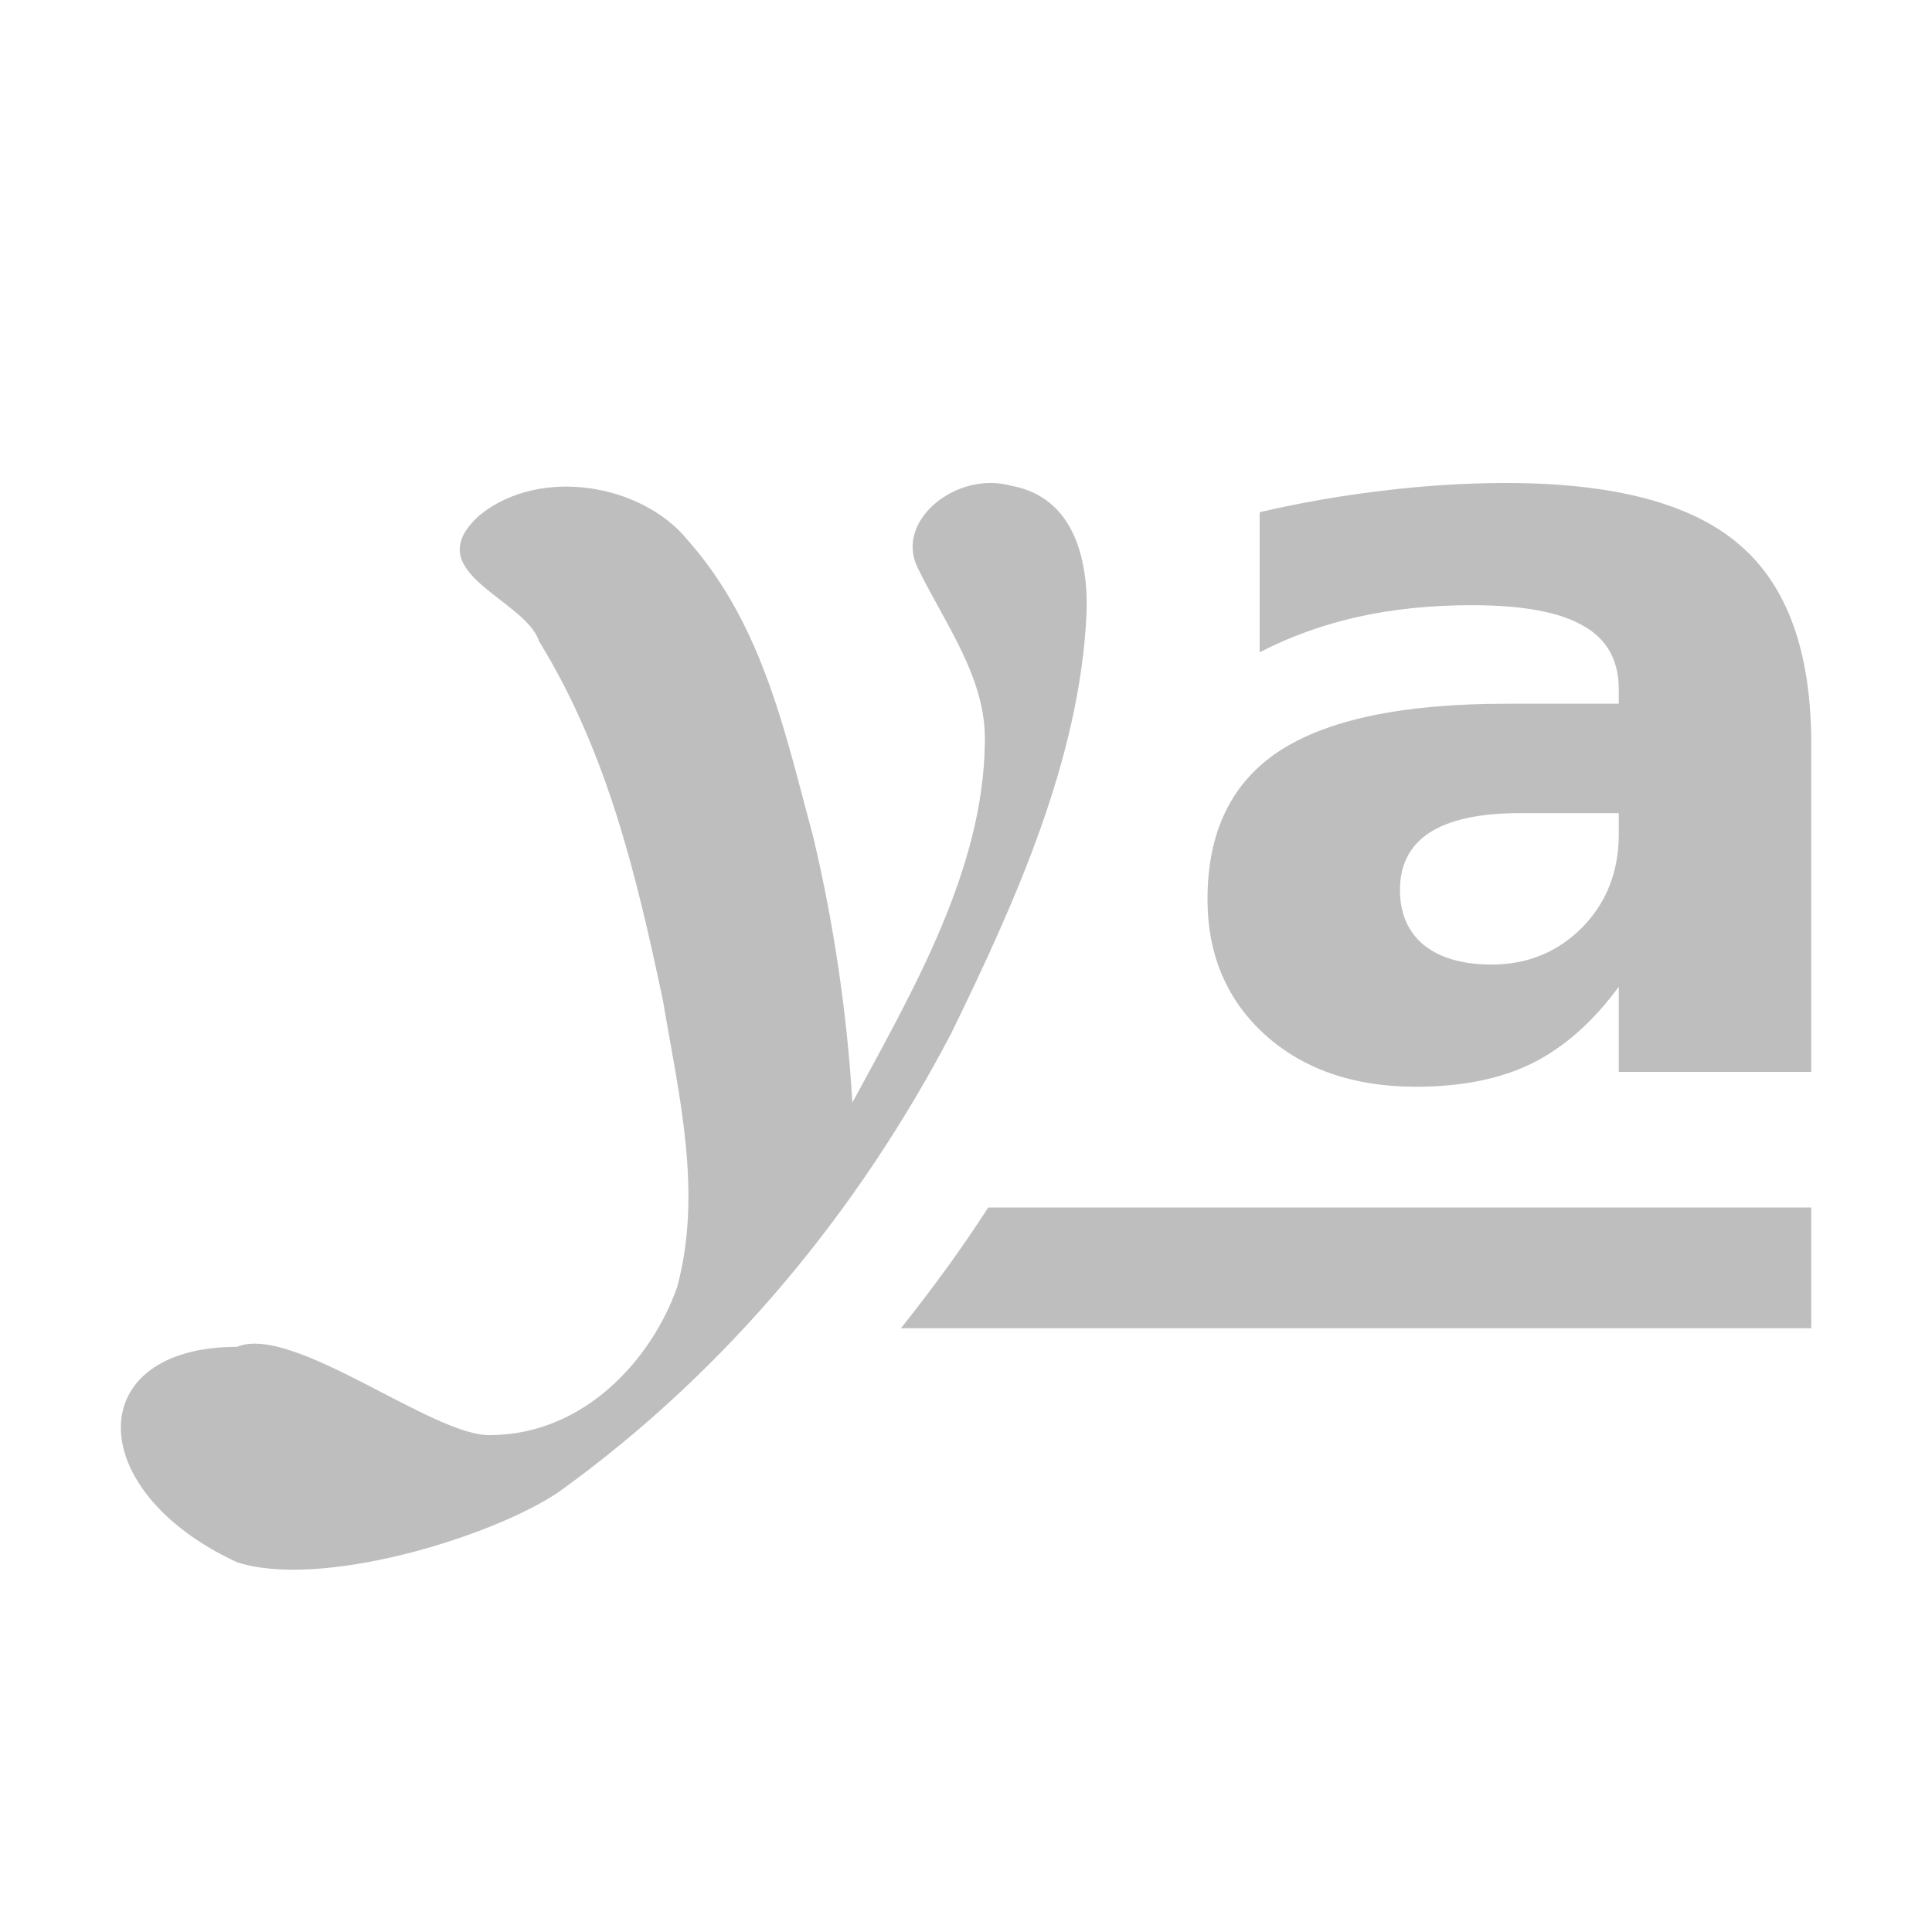 <svg width="16" height="16" version="1.1" xmlns="http://www.w3.org/2000/svg">
	<path fill="#bebebe" d="M 12.475 4 C 12.133 4 11.792 4.022 11.451 4.064 C 11.11 4.104 10.77 4.163 10.432 4.242 L 10.432 5.402 C 10.682 5.272 10.953 5.175 11.244 5.109 C 11.535 5.044 11.851 5.012 12.189 5.012 C 12.607 5.012 12.915 5.068 13.111 5.182 C 13.308 5.292 13.406 5.468 13.406 5.709 L 13.406 5.828 L 12.475 5.828 C 11.621 5.828 10.996 5.958 10.596 6.219 C 10.199 6.479 10 6.889 10 7.447 C 10 7.906 10.159 8.281 10.477 8.57 C 10.797 8.857 11.213 9 11.725 9 C 12.104 9 12.427 8.935 12.691 8.805 C 12.956 8.671 13.194 8.461 13.406 8.172 L 13.406 8.877 L 15 8.877 L 15 6.16 C 15 5.398 14.801 4.847 14.404 4.51 C 14.01 4.17 13.366 4 12.475 4 z M 8.039 4.02 C 7.714 4.1 7.456 4.404 7.598 4.699 C 7.826 5.168 8.17 5.618 8.156 6.148 C 8.145 7.198 7.564 8.198 7.059 9.131 C 7.015 8.394 6.907 7.658 6.736 6.936 C 6.506 6.088 6.323 5.183 5.697 4.475 C 5.319 4.007 4.472 3.861 3.973 4.266 C 3.442 4.741 4.349 4.955 4.465 5.312 C 5.032 6.232 5.275 7.268 5.49 8.285 C 5.622 9.067 5.821 9.879 5.607 10.662 C 5.397 11.255 4.842 11.88 4.062 11.885 C 3.59 11.9 2.424 10.96 1.963 11.154 C 0.68 11.154 0.68 12.344 1.963 12.938 C 2.659 13.162 4.066 12.732 4.623 12.359 C 6.039 11.342 7.123 10.001 7.879 8.555 C 8.413 7.46 8.941 6.285 8.998 5.088 C 9.014 4.685 8.921 4.122 8.375 4.023 C 8.263 3.992 8.148 3.993 8.039 4.02 z M 12.586 6.734 L 13.406 6.734 L 13.406 6.908 C 13.406 7.217 13.305 7.475 13.102 7.682 C 12.898 7.886 12.649 7.988 12.352 7.988 C 12.113 7.988 11.926 7.934 11.791 7.826 C 11.659 7.716 11.594 7.564 11.594 7.371 C 11.594 7.161 11.675 7.002 11.84 6.895 C 12.008 6.787 12.256 6.734 12.586 6.734 z M 8.184 10 C 7.963 10.343 7.719 10.676 7.461 11 L 15 11 L 15 10 L 8.184 10 z "/>
</svg>
